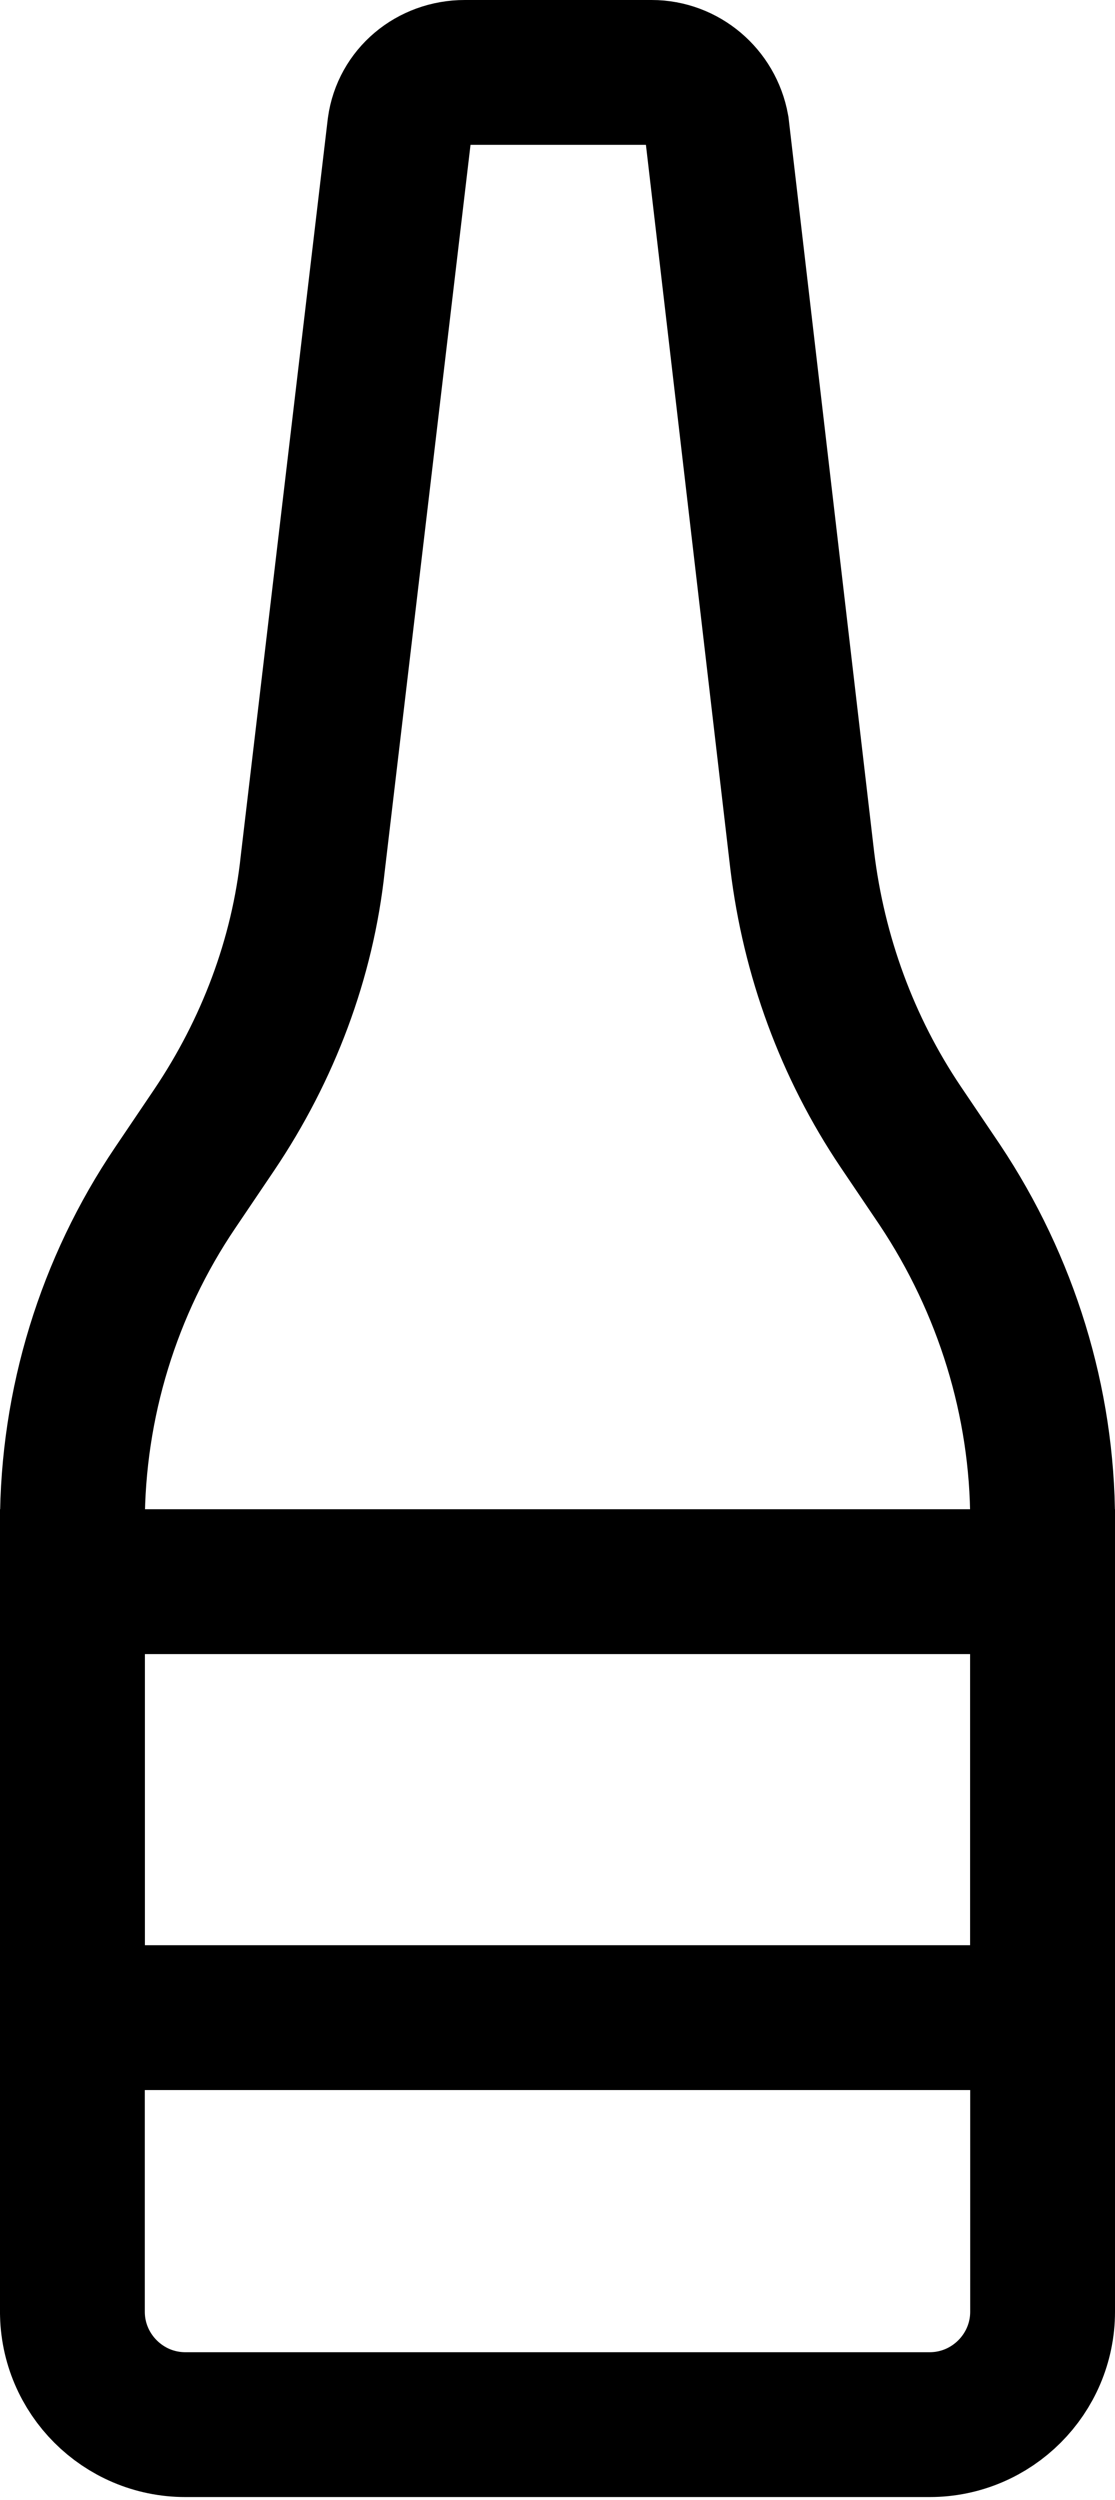 <?xml version="1.0" encoding="UTF-8"?>
<svg id="Layer_1" data-name="Layer 1" xmlns="http://www.w3.org/2000/svg" viewBox="0 0 7.7 17.26">
  <defs>
    <style>
      .cls-1 {
        fill: none;
        stroke: #000;
        stroke-miterlimit: 10;
      }
    </style>
  </defs>
  <path class="cls-1" d="m.5,15.98v-5.46c0-.83.25-1.64.71-2.32l.27-.4c.37-.55.61-1.18.68-1.84L2.76.88c.03-.22.22-.38.45-.38h1.29c.22,0,.41.16.45.38l.59,5.06c.08.66.31,1.29.68,1.84l.27.4c.46.69.71,1.5.71,2.32v5.46c0,.43-.35.78-.78.78H1.28c-.43,0-.78-.35-.78-.78Z"/>
  <rect class="cls-1" x=".5" y="10.92" width="6.7" height="3.01"/>
</svg>